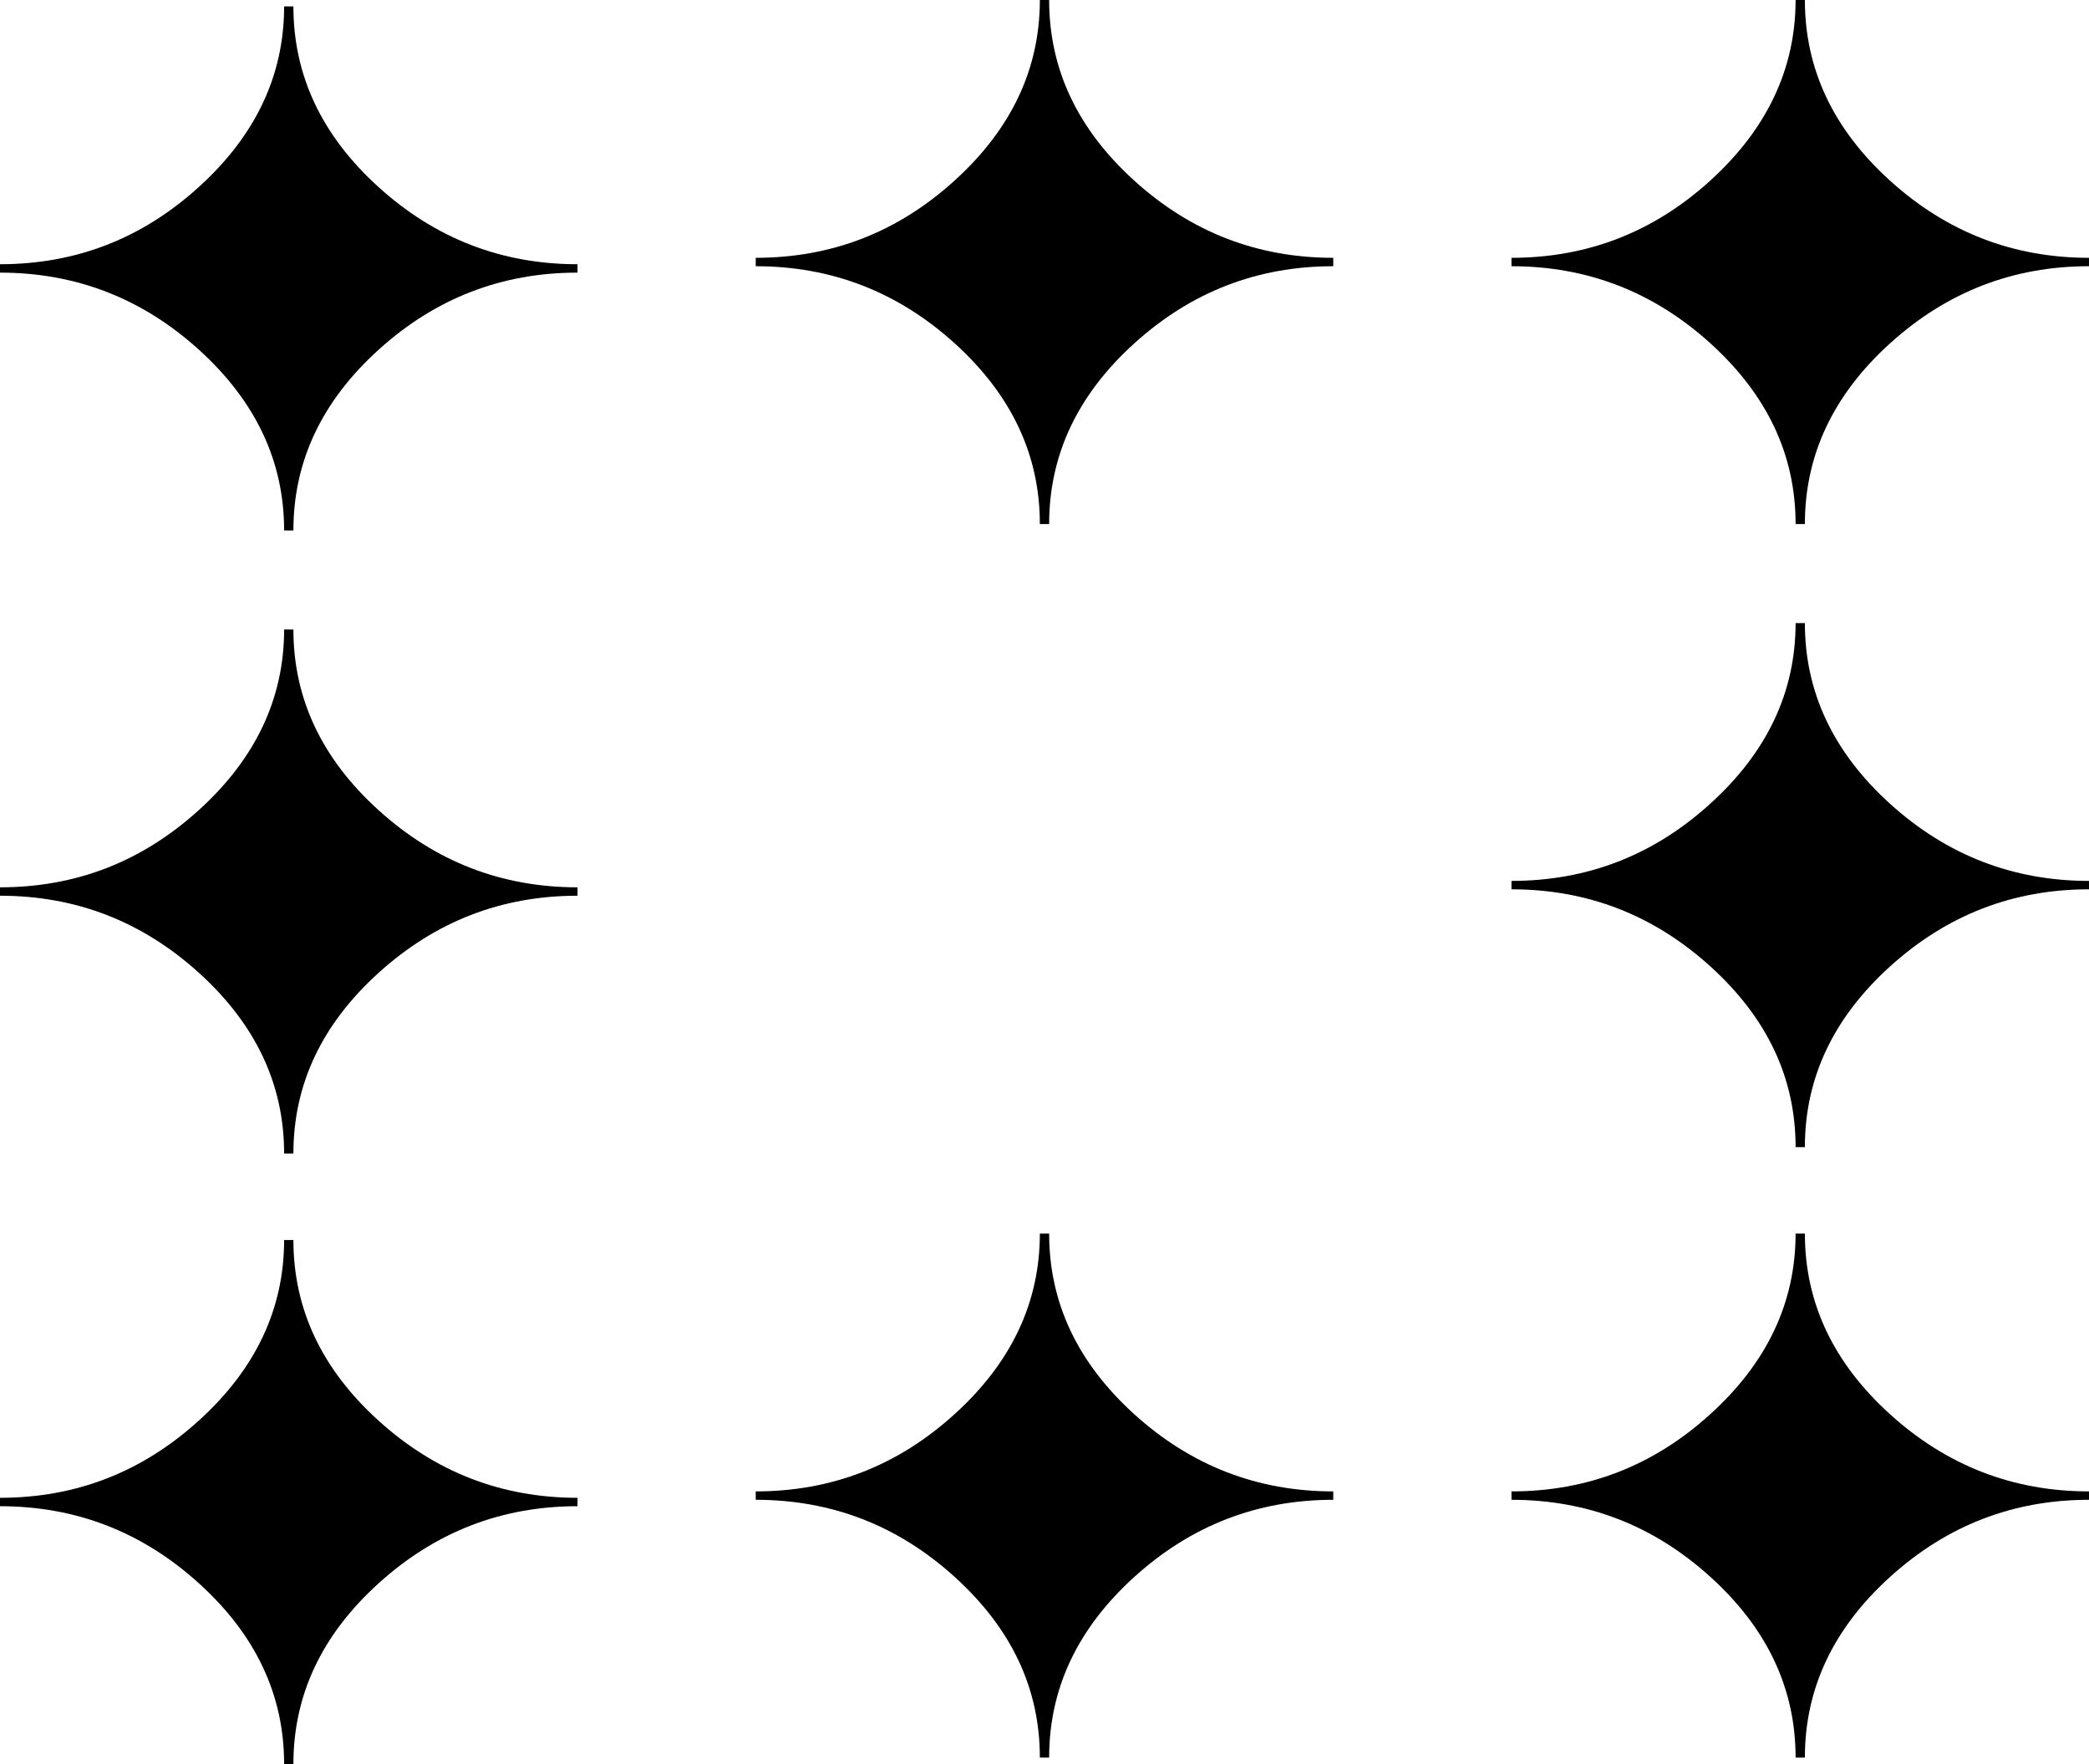 <?xml version="1.0" encoding="UTF-8"?>

<!--
  - Copyright (c) 2025.
  -->

<svg id="Layer_1" data-name="Layer 1" xmlns="http://www.w3.org/2000/svg" viewBox="0 0 944.8 797.8">
  <path d="M474.5,237h-4.2c0-31.2-12.8-58.4-38.5-81.7-25.7-23.3-55.7-34.9-90-34.9v-3.8c34.3,0,64.3-11.6,90-35,25.7-23.3,38.5-50.6,38.5-81.6h4.2c0,31.2,12.8,58.4,38.5,81.7s55.7,34.9,90,34.9v3.8c-34.3,0-64.3,11.6-90,34.9-25.7,23.3-38.5,50.5-38.5,81.7Z"/>
  <path d="M816.3,794.9h-4.2c0-31.2-12.8-58.4-38.5-81.7-25.7-23.3-55.7-34.9-90-34.9v-3.8c34.3,0,64.3-11.6,90-35,25.7-23.3,38.5-50.6,38.5-81.6h4.2c0,31.2,12.8,58.4,38.5,81.7,25.7,23.3,55.7,34.9,90,34.9v3.8c-34.3,0-64.3,11.6-90,34.9-25.7,23.3-38.5,50.5-38.5,81.7Z"/>
  <path d="M816.3,237h-4.2c0-31.2-12.8-58.4-38.5-81.7s-55.7-34.9-90-34.9v-3.8c34.3,0,64.3-11.6,90-35C799.2,58.3,812.1,31,812.1,0h4.2c0,31.2,12.8,58.4,38.5,81.7s55.7,34.9,90,34.9v3.8c-34.3,0-64.3,11.6-90,34.9-25.7,23.3-38.5,50.5-38.5,81.7Z"/>
  <path d="M816.3,518.8h-4.2c0-31.2-12.8-58.4-38.5-81.7s-55.7-34.9-90-34.9v-3.8c34.3,0,64.3-11.6,90-35,25.7-23.3,38.5-50.6,38.5-81.6h4.2c0,31.2,12.8,58.4,38.5,81.7,25.7,23.3,55.7,34.9,90,34.9v3.8c-34.3,0-64.3,11.6-90,34.9-25.7,23.3-38.5,50.5-38.5,81.7Z"/>
  <path d="M474.5,794.9h-4.2c0-31.2-12.8-58.4-38.5-81.7-25.7-23.3-55.7-34.9-90-34.9v-3.8c34.3,0,64.3-11.6,90-35,25.7-23.3,38.5-50.6,38.5-81.6h4.2c0,31.2,12.8,58.4,38.5,81.7,25.7,23.3,55.7,34.9,90,34.9v3.8c-34.3,0-64.3,11.6-90,34.9-25.7,23.3-38.5,50.5-38.5,81.7Z"/>
  <path d="M132.7,797.8h-4.2c0-31.2-12.8-58.4-38.5-81.7-25.7-23.3-55.7-34.9-90-34.9v-3.8c34.3,0,64.3-11.6,90-35,25.7-23.3,38.5-50.6,38.5-81.6h4.2c0,31.2,12.8,58.4,38.5,81.7,25.7,23.3,55.7,34.9,90,34.9v3.8c-34.3,0-64.3,11.6-90,34.9-25.7,23.3-38.5,50.5-38.5,81.7Z"/>
  <path d="M132.7,239.9h-4.2c0-31.2-12.8-58.4-38.5-81.7S34.3,123.3,0,123.3v-3.8c34.3,0,64.3-11.6,90-35,25.7-23.3,38.5-50.6,38.5-81.6h4.2c0,31.2,12.8,58.4,38.5,81.7s55.7,34.9,90,34.9v3.8c-34.3,0-64.3,11.6-90,34.9-25.7,23.3-38.5,50.5-38.5,81.7Z"/>
  <path d="M132.7,521.7h-4.2c0-31.2-12.8-58.4-38.5-81.7S34.3,405.1,0,405.1v-3.8c34.3,0,64.3-11.6,90-35,25.7-23.3,38.5-50.6,38.5-81.6h4.2c0,31.2,12.8,58.4,38.5,81.7,25.7,23.3,55.7,34.9,90,34.9v3.8c-34.3,0-64.3,11.6-90,34.9-25.7,23.3-38.5,50.5-38.5,81.7Z"/>
</svg>